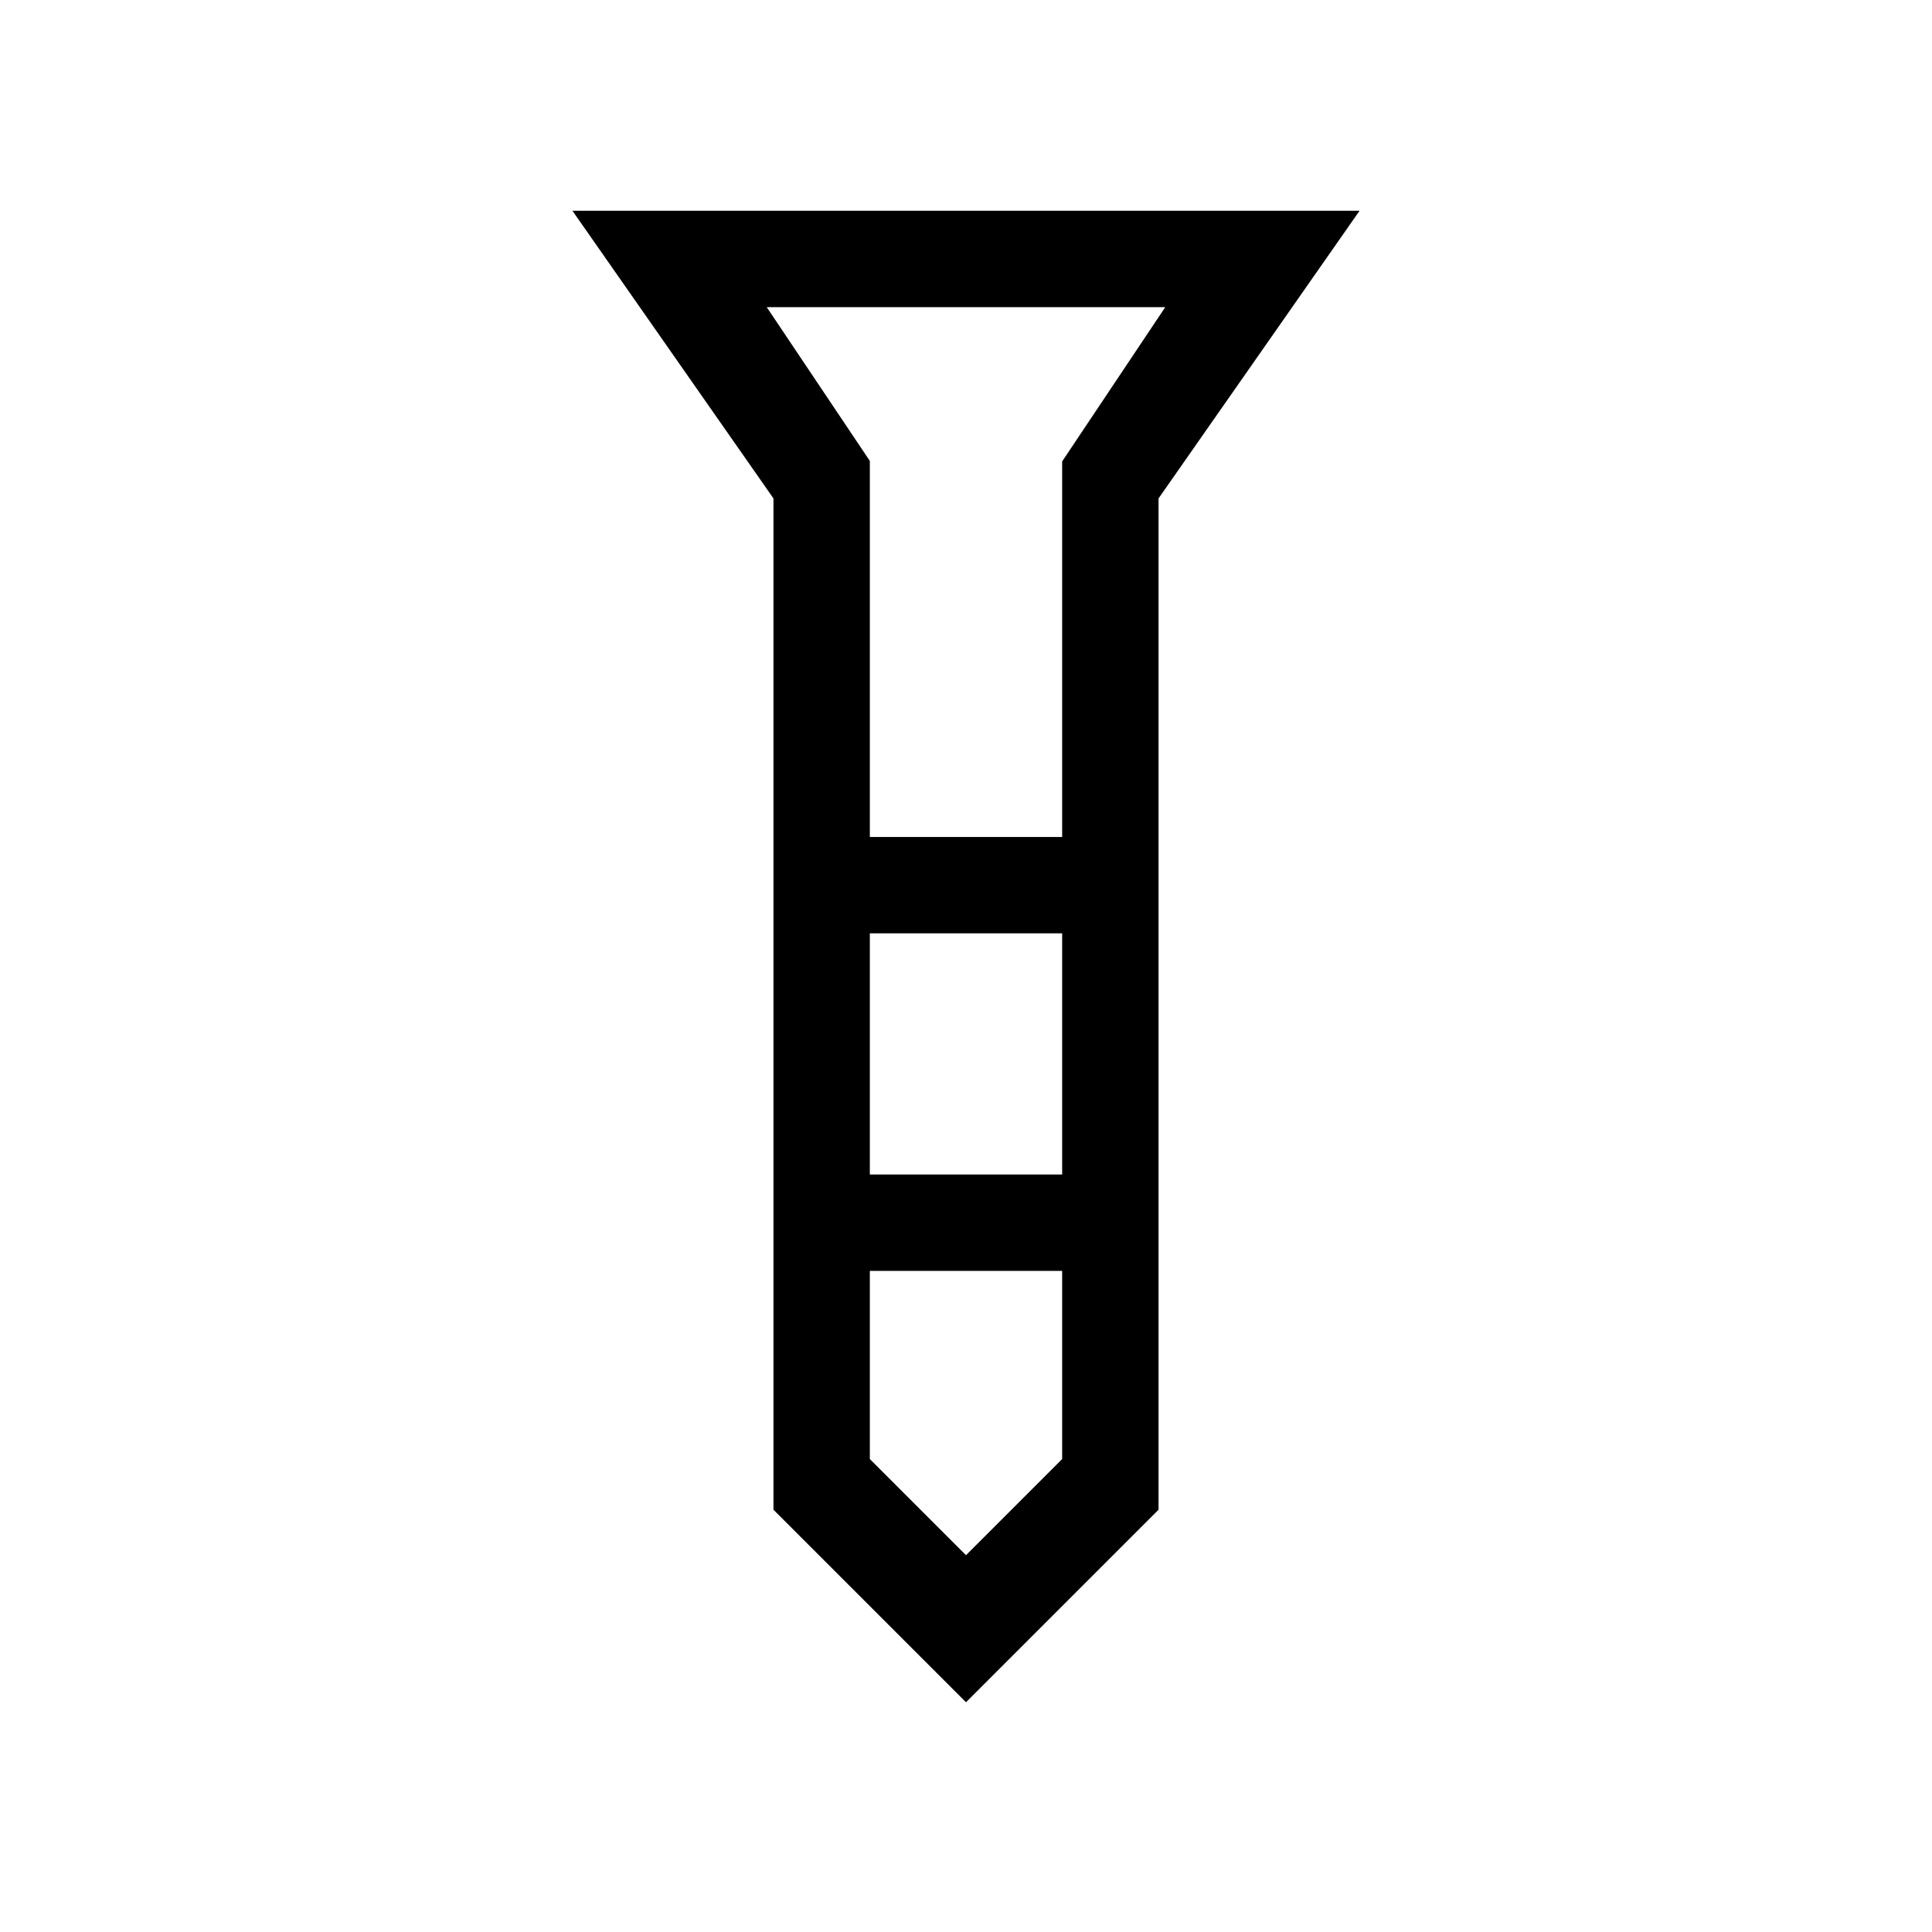 <svg xmlns="http://www.w3.org/2000/svg" height="40" viewBox="0 -960 960 960" width="40"><path d="M284.45-855.26h391.1l-99.88 142.93v502.51L480-114.16l-95.67-95.66v-502.51l-99.88-142.93Zm147.77 311.15h95.56v-186.61l51.23-76.65H380.99l51.23 76.41v186.85Zm95.56 47.88h-95.56v119.83h95.56v-119.83Zm0 261.22v-93.5h-95.56v93.5L480-187.23l47.78-47.78ZM480-544.11Zm0 167.71Zm0-167.71Zm0 47.88Zm0 167.72Z"/></svg>